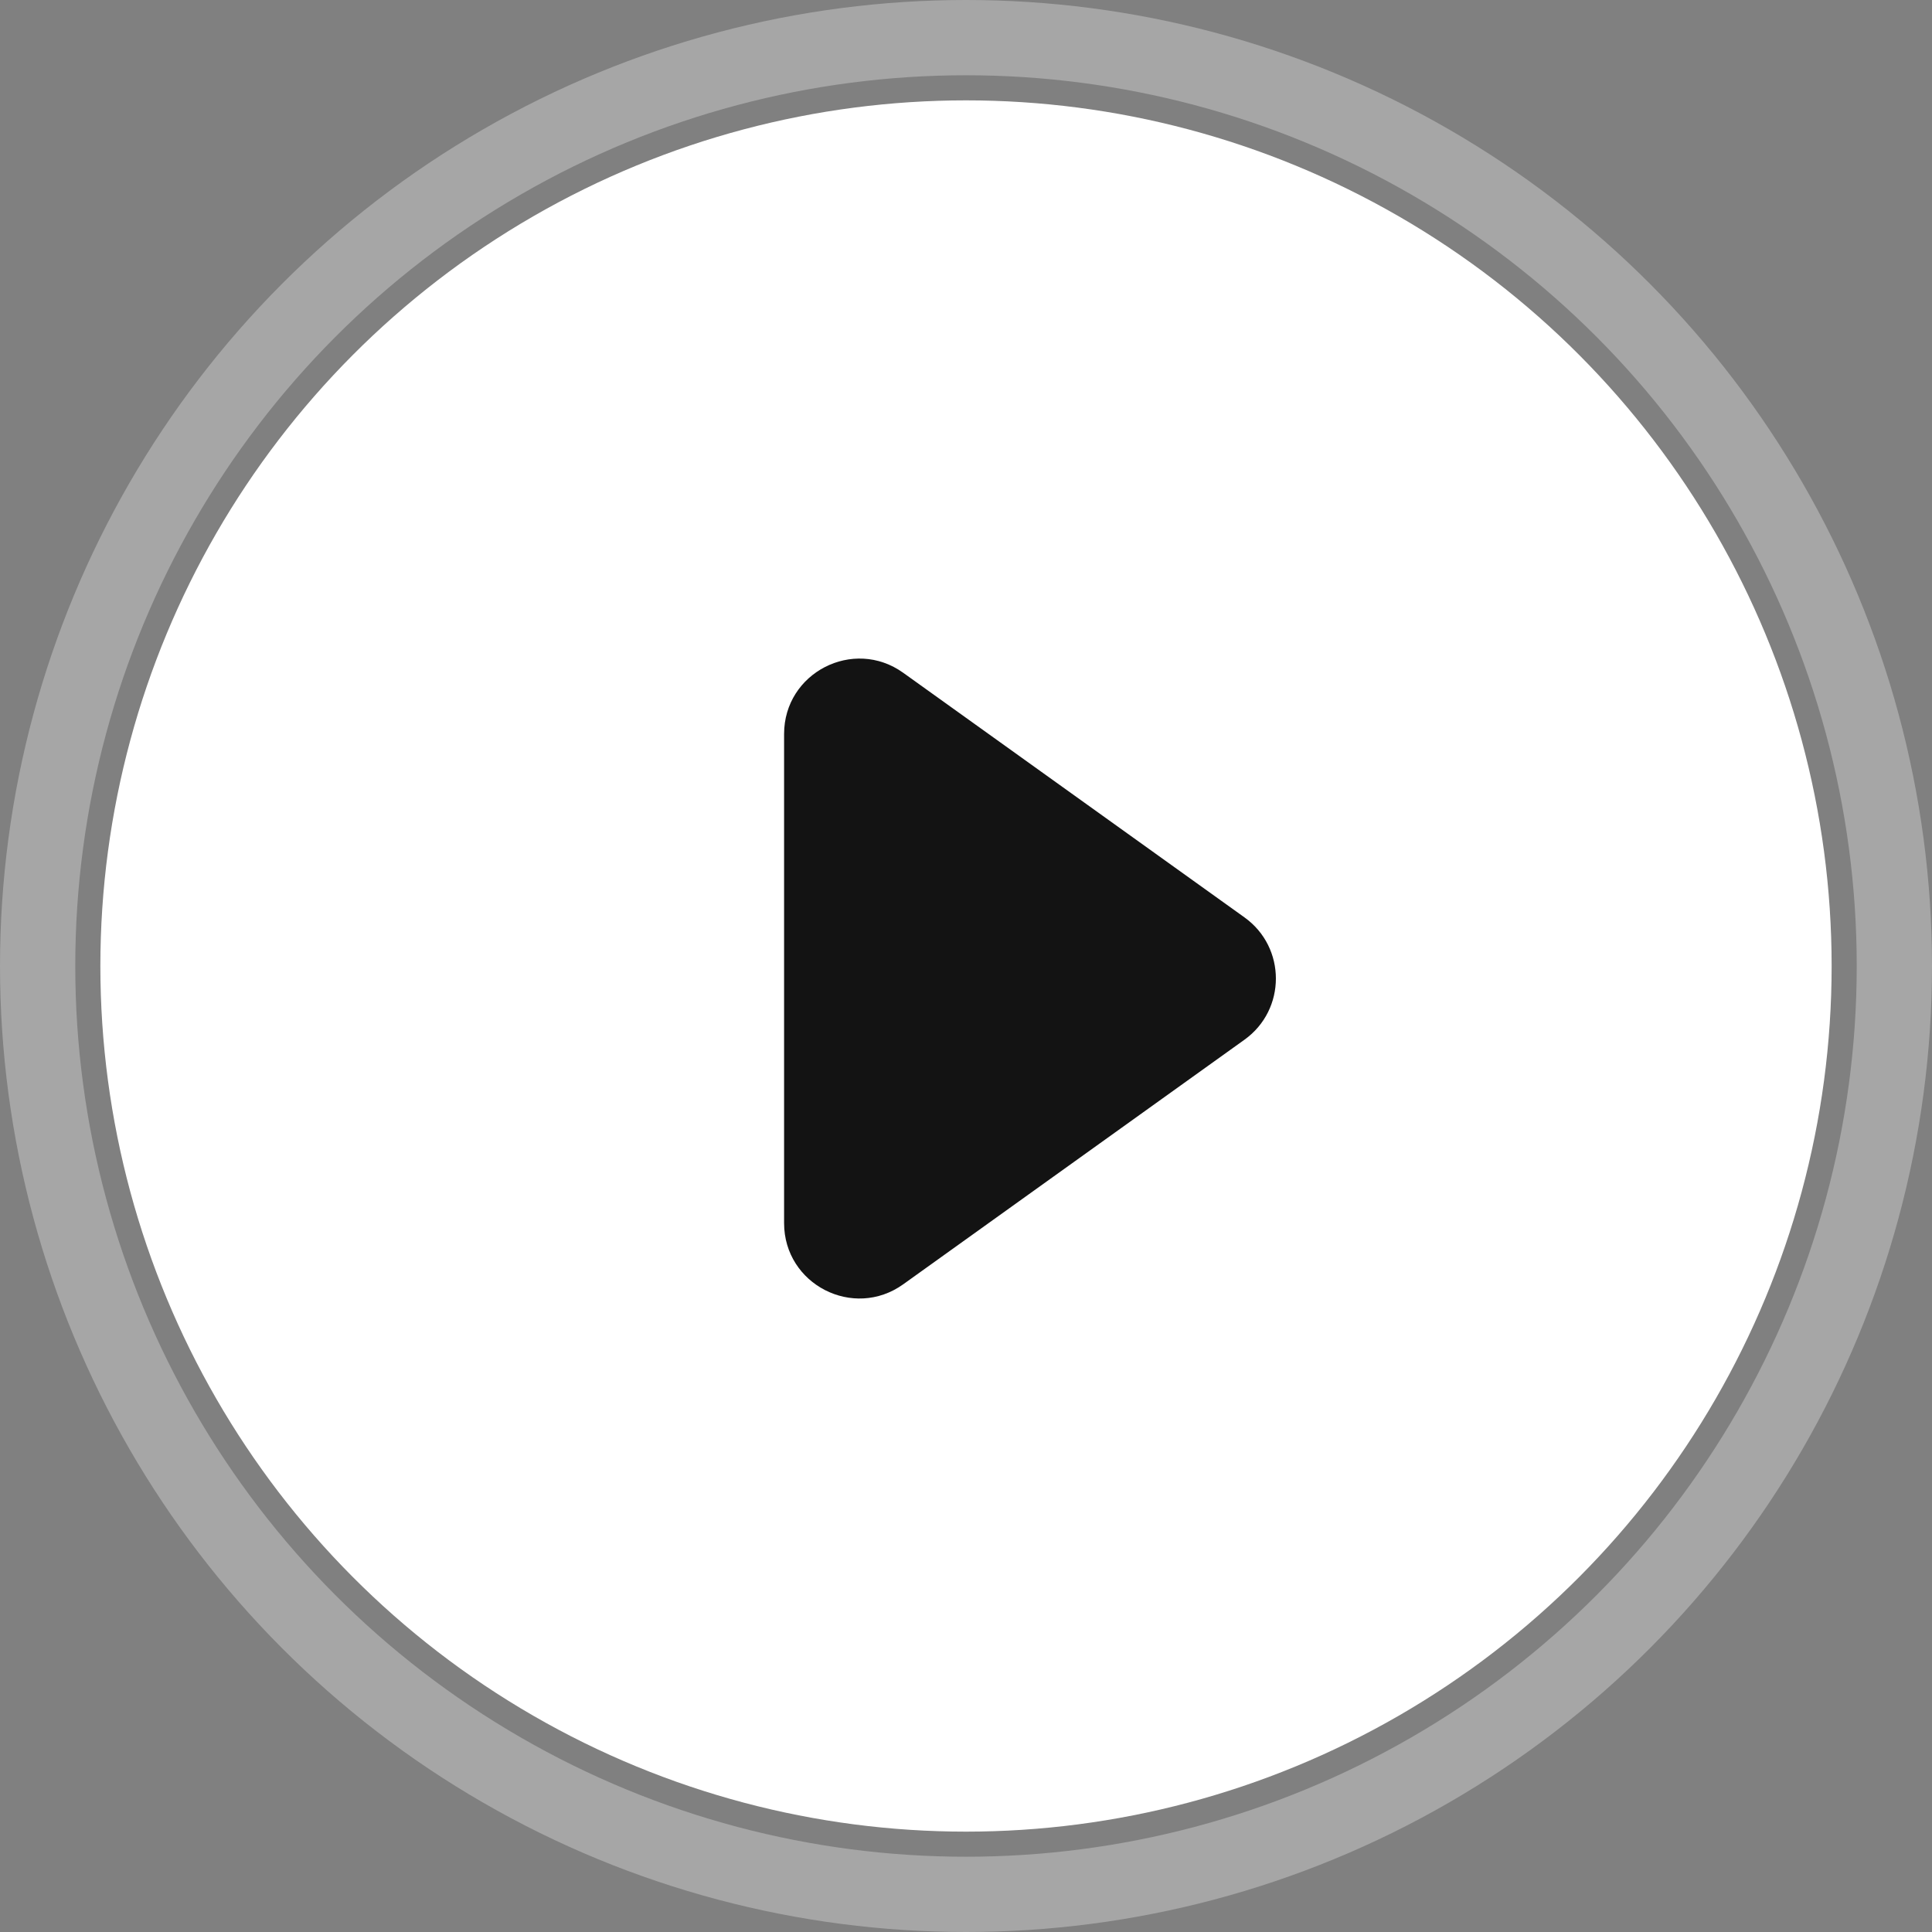 <svg width="77" height="77" viewBox="0 0 77 77" fill="none" xmlns="http://www.w3.org/2000/svg">
<rect x="0" y="0" width="77" height="77" fill="#808080" stroke="none"/>
<circle opacity="0.3" cx="38.5" cy="38.5" r="37" stroke="white" stroke-width="3"/>
<circle cx="38.5" cy="38.5" r="34.5" fill="white"/>
<path d="M49.598 36.562C51.268 37.758 51.268 40.242 49.598 41.438L35.998 51.186C34.013 52.608 31.25 51.19 31.25 48.747L31.25 29.253C31.25 26.81 34.013 25.392 35.998 26.814L49.598 36.562Z" fill="#131313"/>
</svg>
